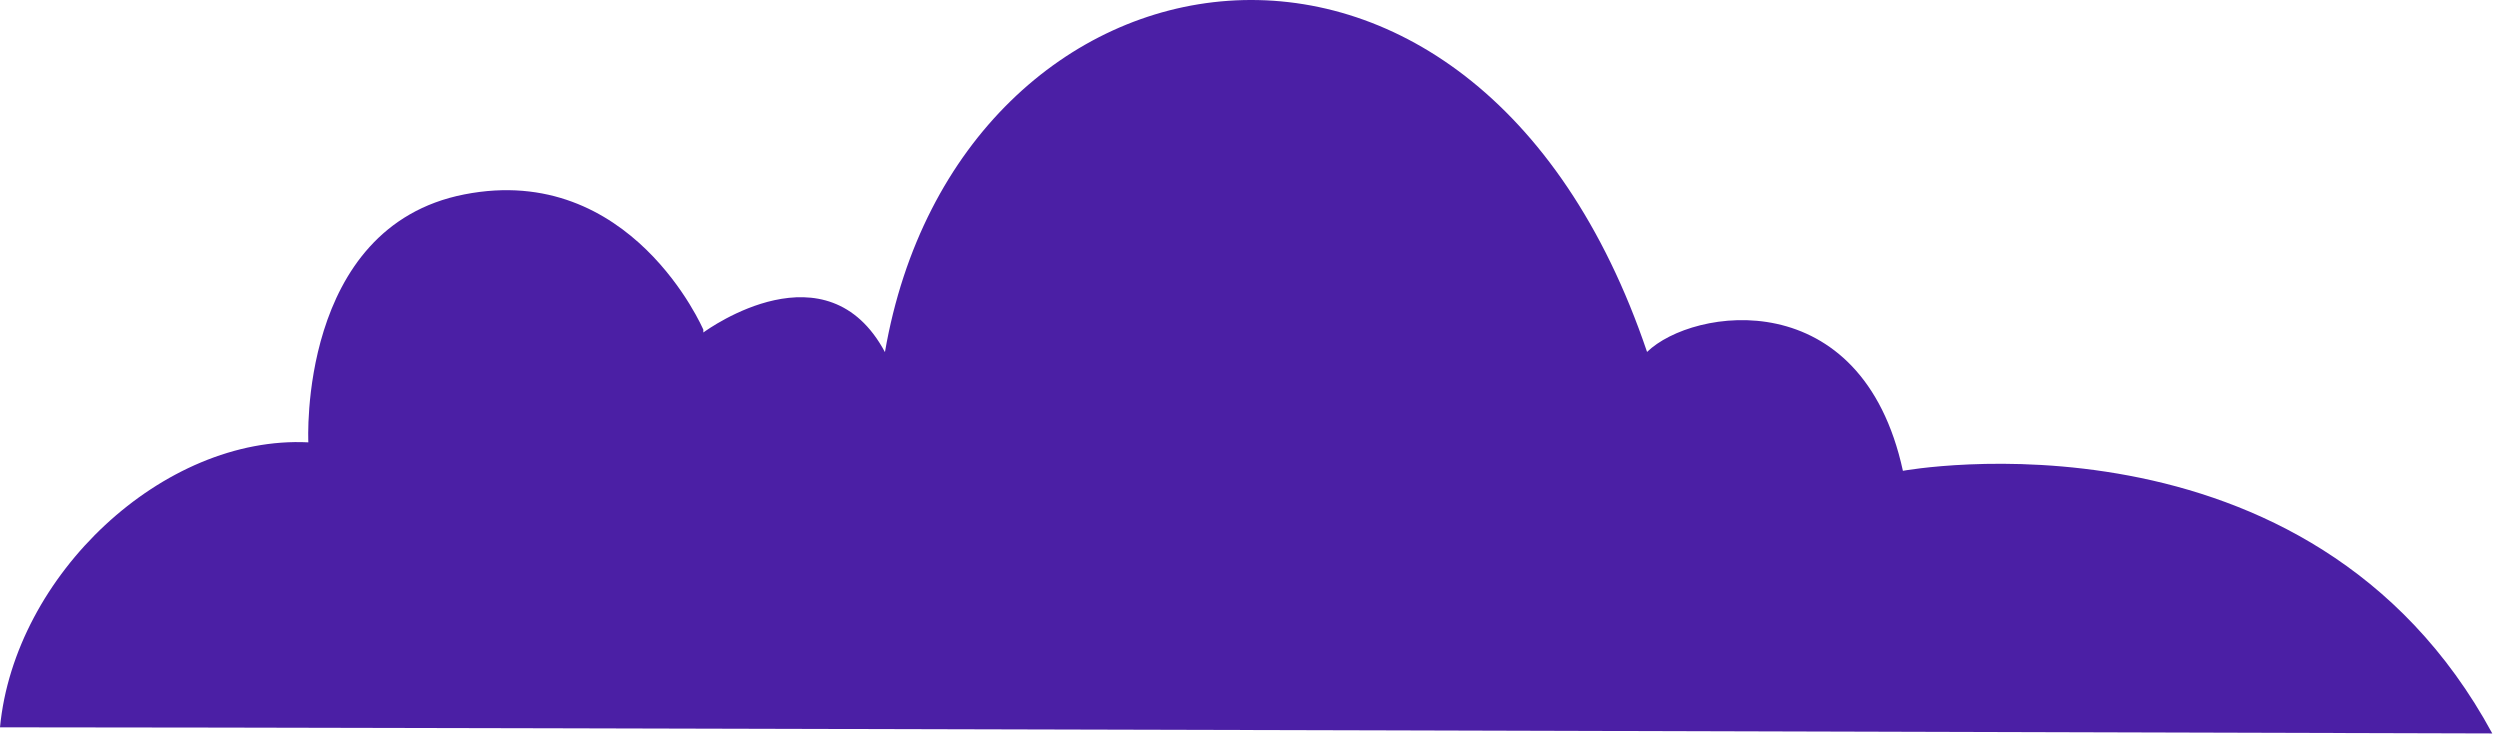 <?xml version="1.0" encoding="UTF-8"?>
<svg width="295px" height="87px" viewBox="0 0 295 87" version="1.1" xmlns="http://www.w3.org/2000/svg" xmlns:xlink="http://www.w3.org/1999/xlink">
    <!-- Generator: Sketch 51.3 (57544) - http://www.bohemiancoding.com/sketch -->
    <title>cloud2</title>
    <desc>Created with Sketch.</desc>
    <defs></defs>
    <g id="Website" stroke="none" stroke-width="1" fill="none" fill-rule="evenodd">
        <path d="M294.088,86.546 C272.524,46.744 224.543,55.556 224.543,55.556 C219.691,33.252 199.744,36.289 194.353,41.529 C173.866,-19.002 113.049,-8.438 104.423,41.549 C97.588,28.782 83.676,38.737 82.993,39.236 L82.993,38.901 C82.993,38.901 74.483,19.086 54.797,22.938 C35.109,26.79 36.385,52.198 36.385,52.198 C19.267,51.341 1.712,67.849 0,85.824 C45.563,85.824 294.088,86.546 294.088,86.546" id="cloud2" fill="#4B1FA5"></path>
    </g>
</svg>